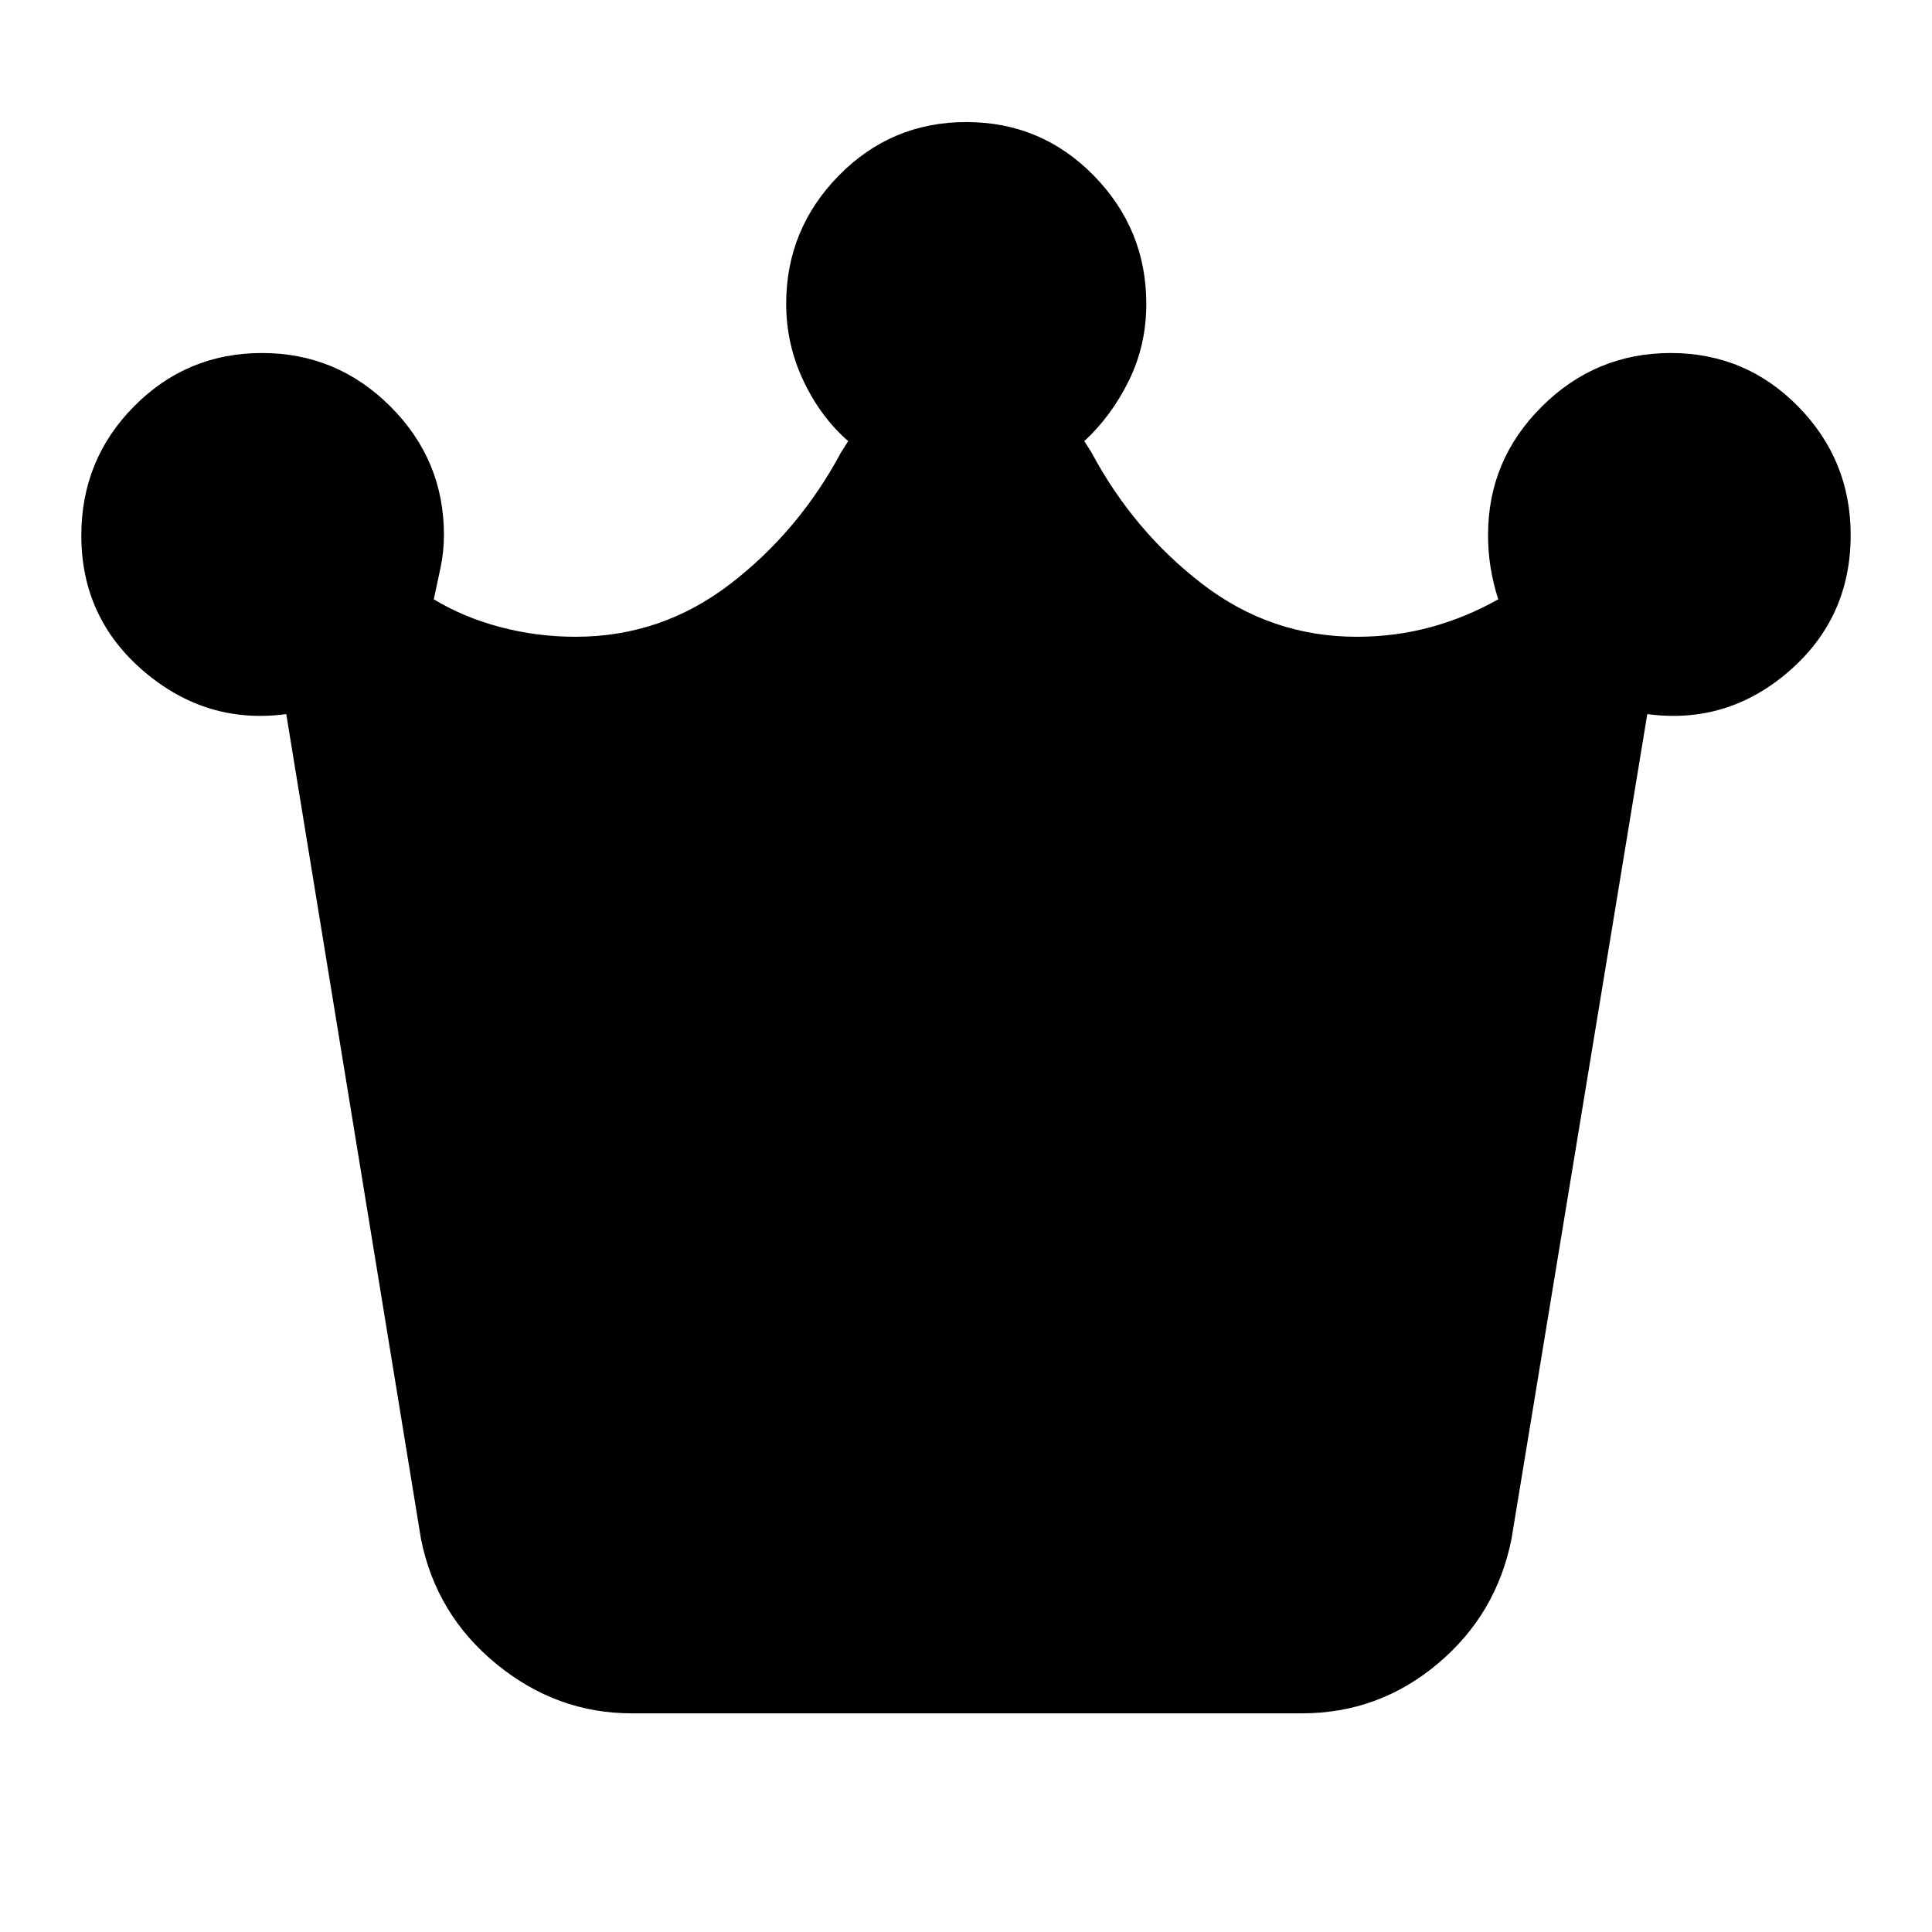 <svg xmlns="http://www.w3.org/2000/svg" height="20" viewBox="0 -960 960 960" width="20"><path d="M313.93-108.65q-37.37 0-67.32-24.56-29.96-24.55-37.44-62.18l-66.93-409.78q-39.6 5.32-70.72-21.21-31.11-26.53-31.11-67.54 0-37.75 26.24-64.21 26.24-26.46 63.51-26.46 37.27 0 63.85 26.58 26.58 26.57 26.58 63.77 0 8.26-1.7 16.4-1.71 8.14-3.35 15.64 14.96 9.02 33.1 13.81 18.13 4.8 37.36 4.8 42.65 0 76.79-26.2 34.14-26.21 55.19-65.54l3.48-5.47q-13.82-12.09-22.31-30.15-8.5-18.05-8.5-38.05 0-37.1 26.12-63.73 26.12-26.62 63.39-26.62 37.27 0 63.35 26.62 26.08 26.63 26.08 63.73 0 20.49-8.64 38.1-8.65 17.6-22.17 30.1l3.48 5.47q21.04 39.33 55.19 65.54 34.14 26.2 76.79 26.2 19.08 0 36.63-4.78 17.54-4.78 33.59-13.83-2.53-8-3.79-15.76-1.26-7.77-1.26-16.28 0-37.2 26.74-63.77 26.74-26.58 64.01-26.58 37.27 0 63.35 26.59 26.08 26.58 26.08 63.81 0 41.19-30.69 67.77-30.68 26.57-70.37 21.25l-67.46 409.78q-7.48 37.63-36.79 62.18-29.3 24.56-67.39 24.56H313.93Z"/></svg>